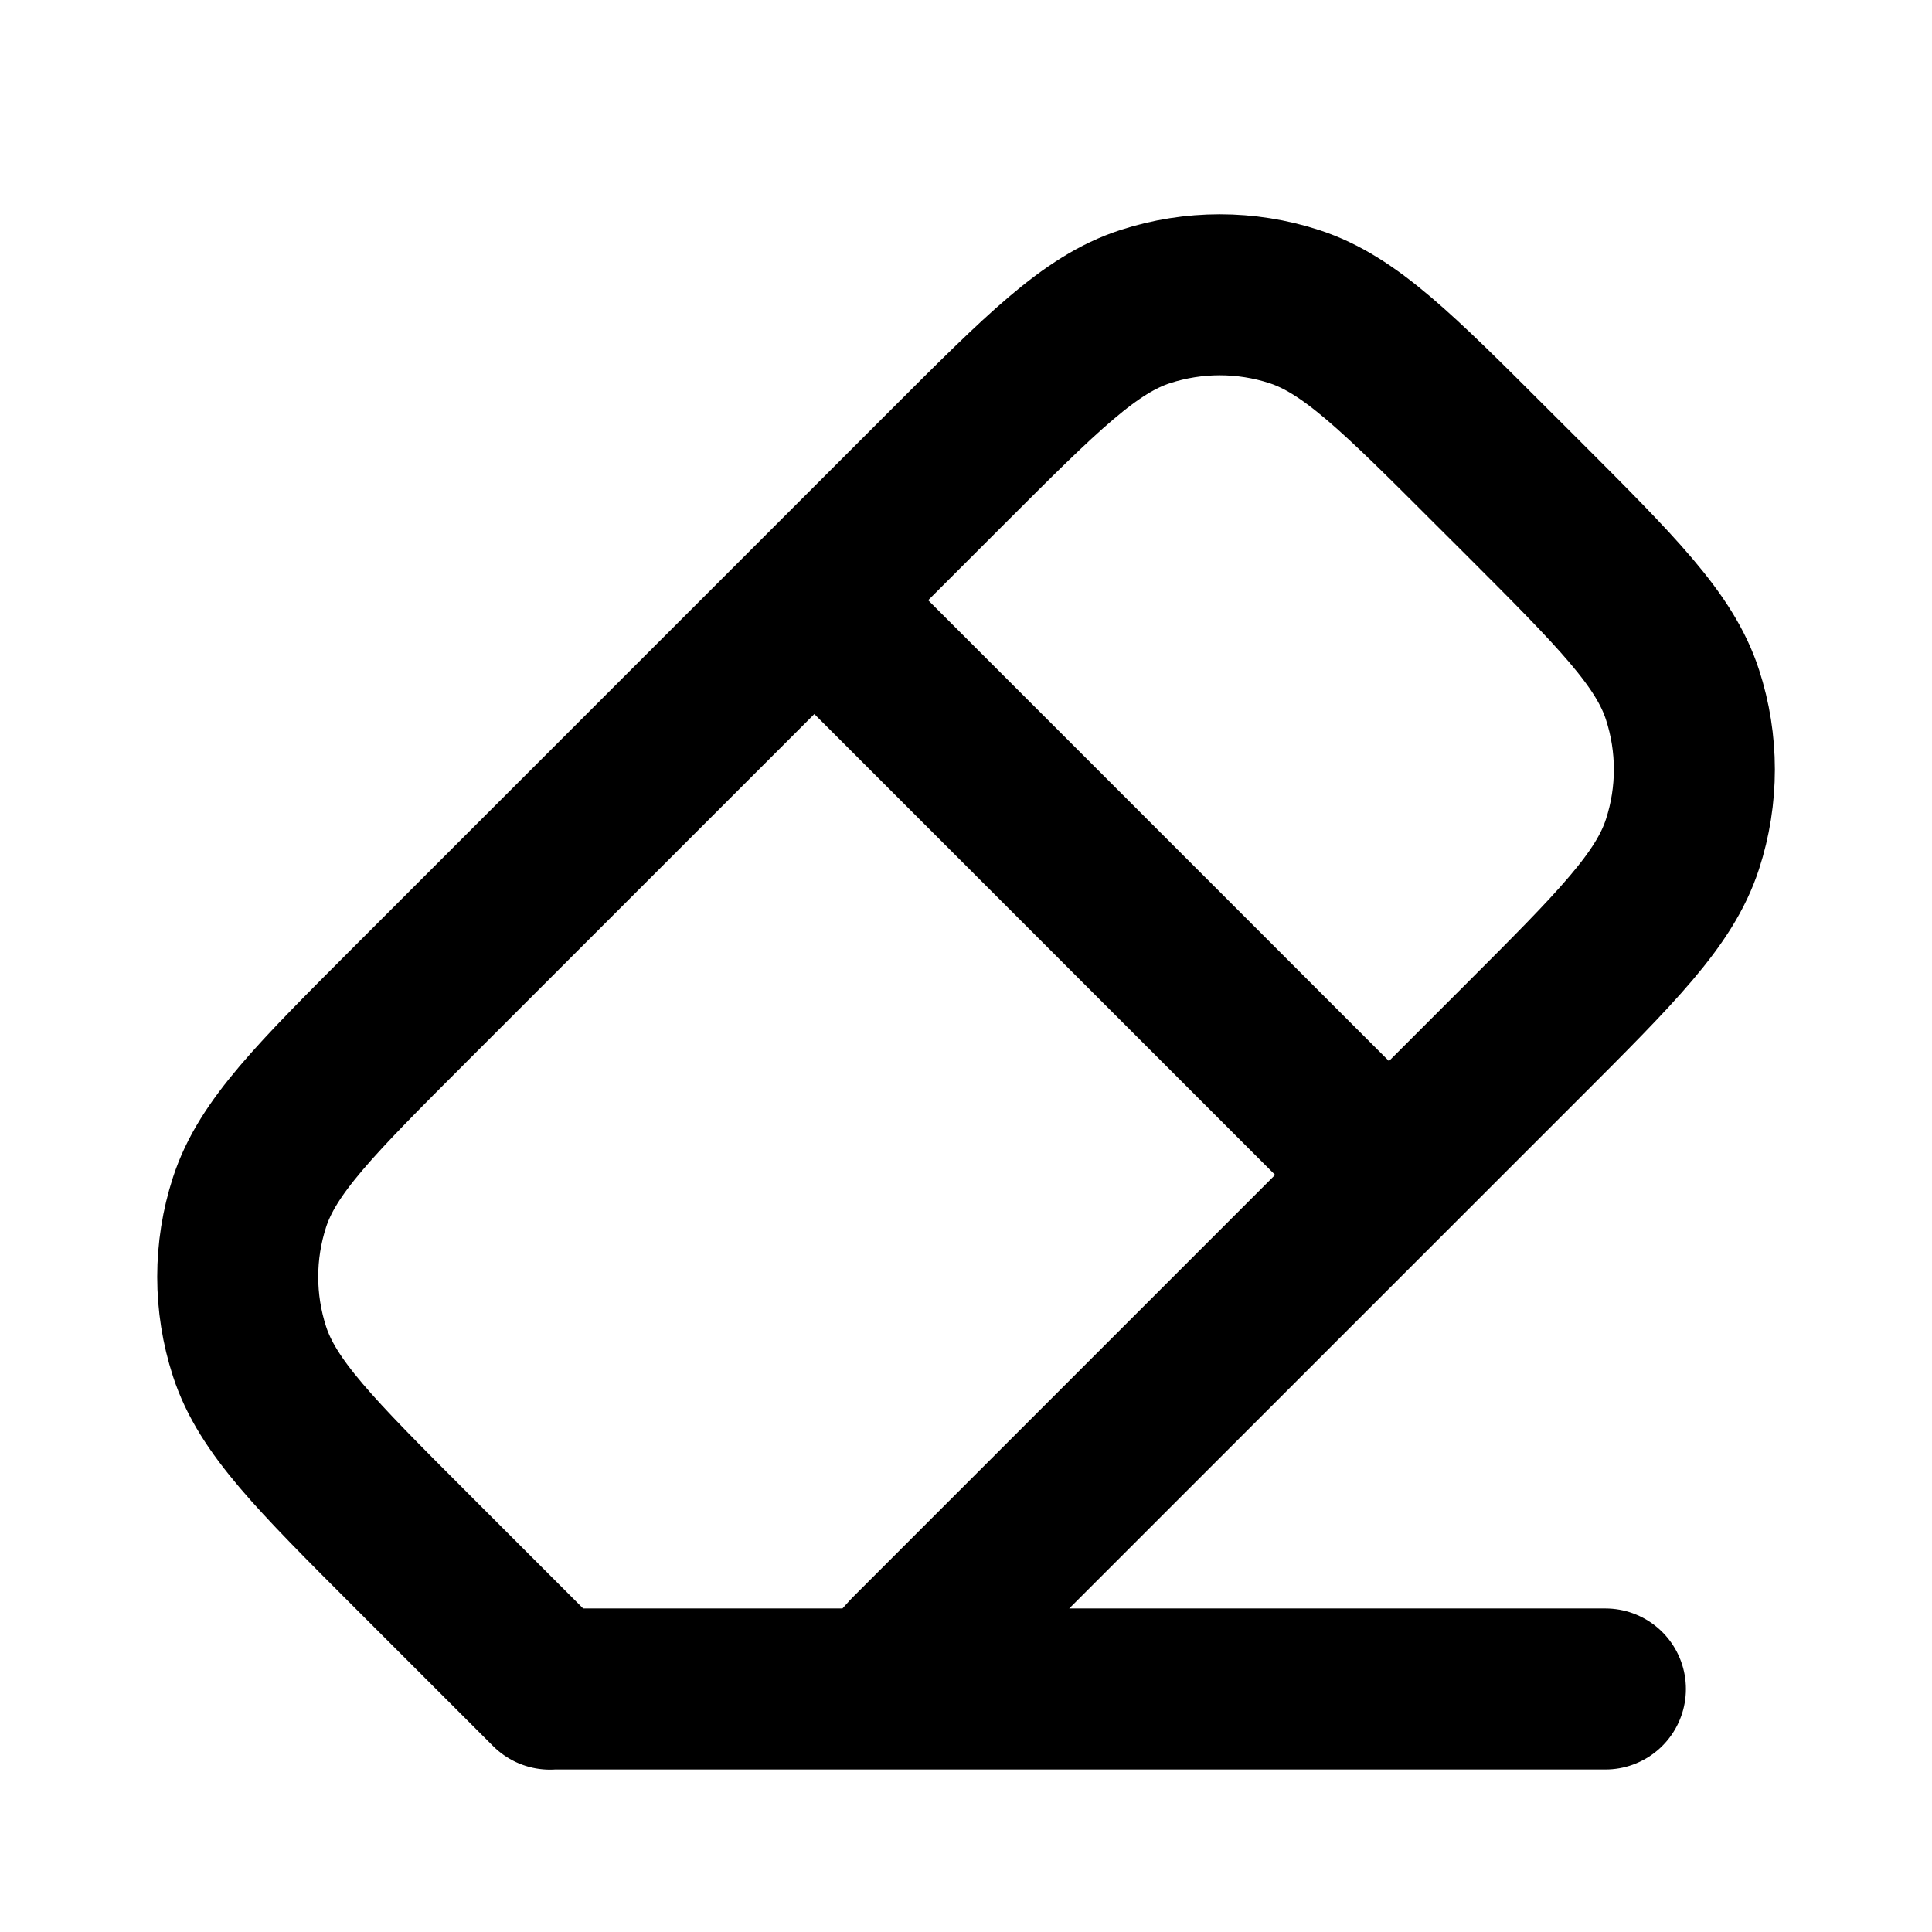<svg width="24" height="24" viewBox="0 0 24 24" fill="none" xmlns="http://www.w3.org/2000/svg">
<path d="M6.83 20.981H10.909M19.943 20.981H10.909M6.832 20.983L5.105 19.256C3.917 18.068 3.323 17.474 3.1 16.789C2.904 16.186 2.904 15.537 3.1 14.934C3.323 14.249 3.917 13.655 5.105 12.467L10.116 7.456M10.116 7.456L11.758 5.814C12.946 4.626 13.54 4.032 14.225 3.809C14.828 3.613 15.477 3.613 16.079 3.809C16.764 4.032 17.358 4.626 18.546 5.814L18.897 6.164C20.085 7.352 20.679 7.946 20.901 8.631C21.097 9.234 21.097 9.883 20.901 10.485C20.679 11.17 20.085 11.764 18.897 12.952L17.254 14.595M10.116 7.456L17.254 14.595M17.254 14.595L11.298 20.551L10.909 20.981" stroke="currentColor" stroke-width="2" stroke-linecap="round" stroke-linejoin="round"/>
</svg>
